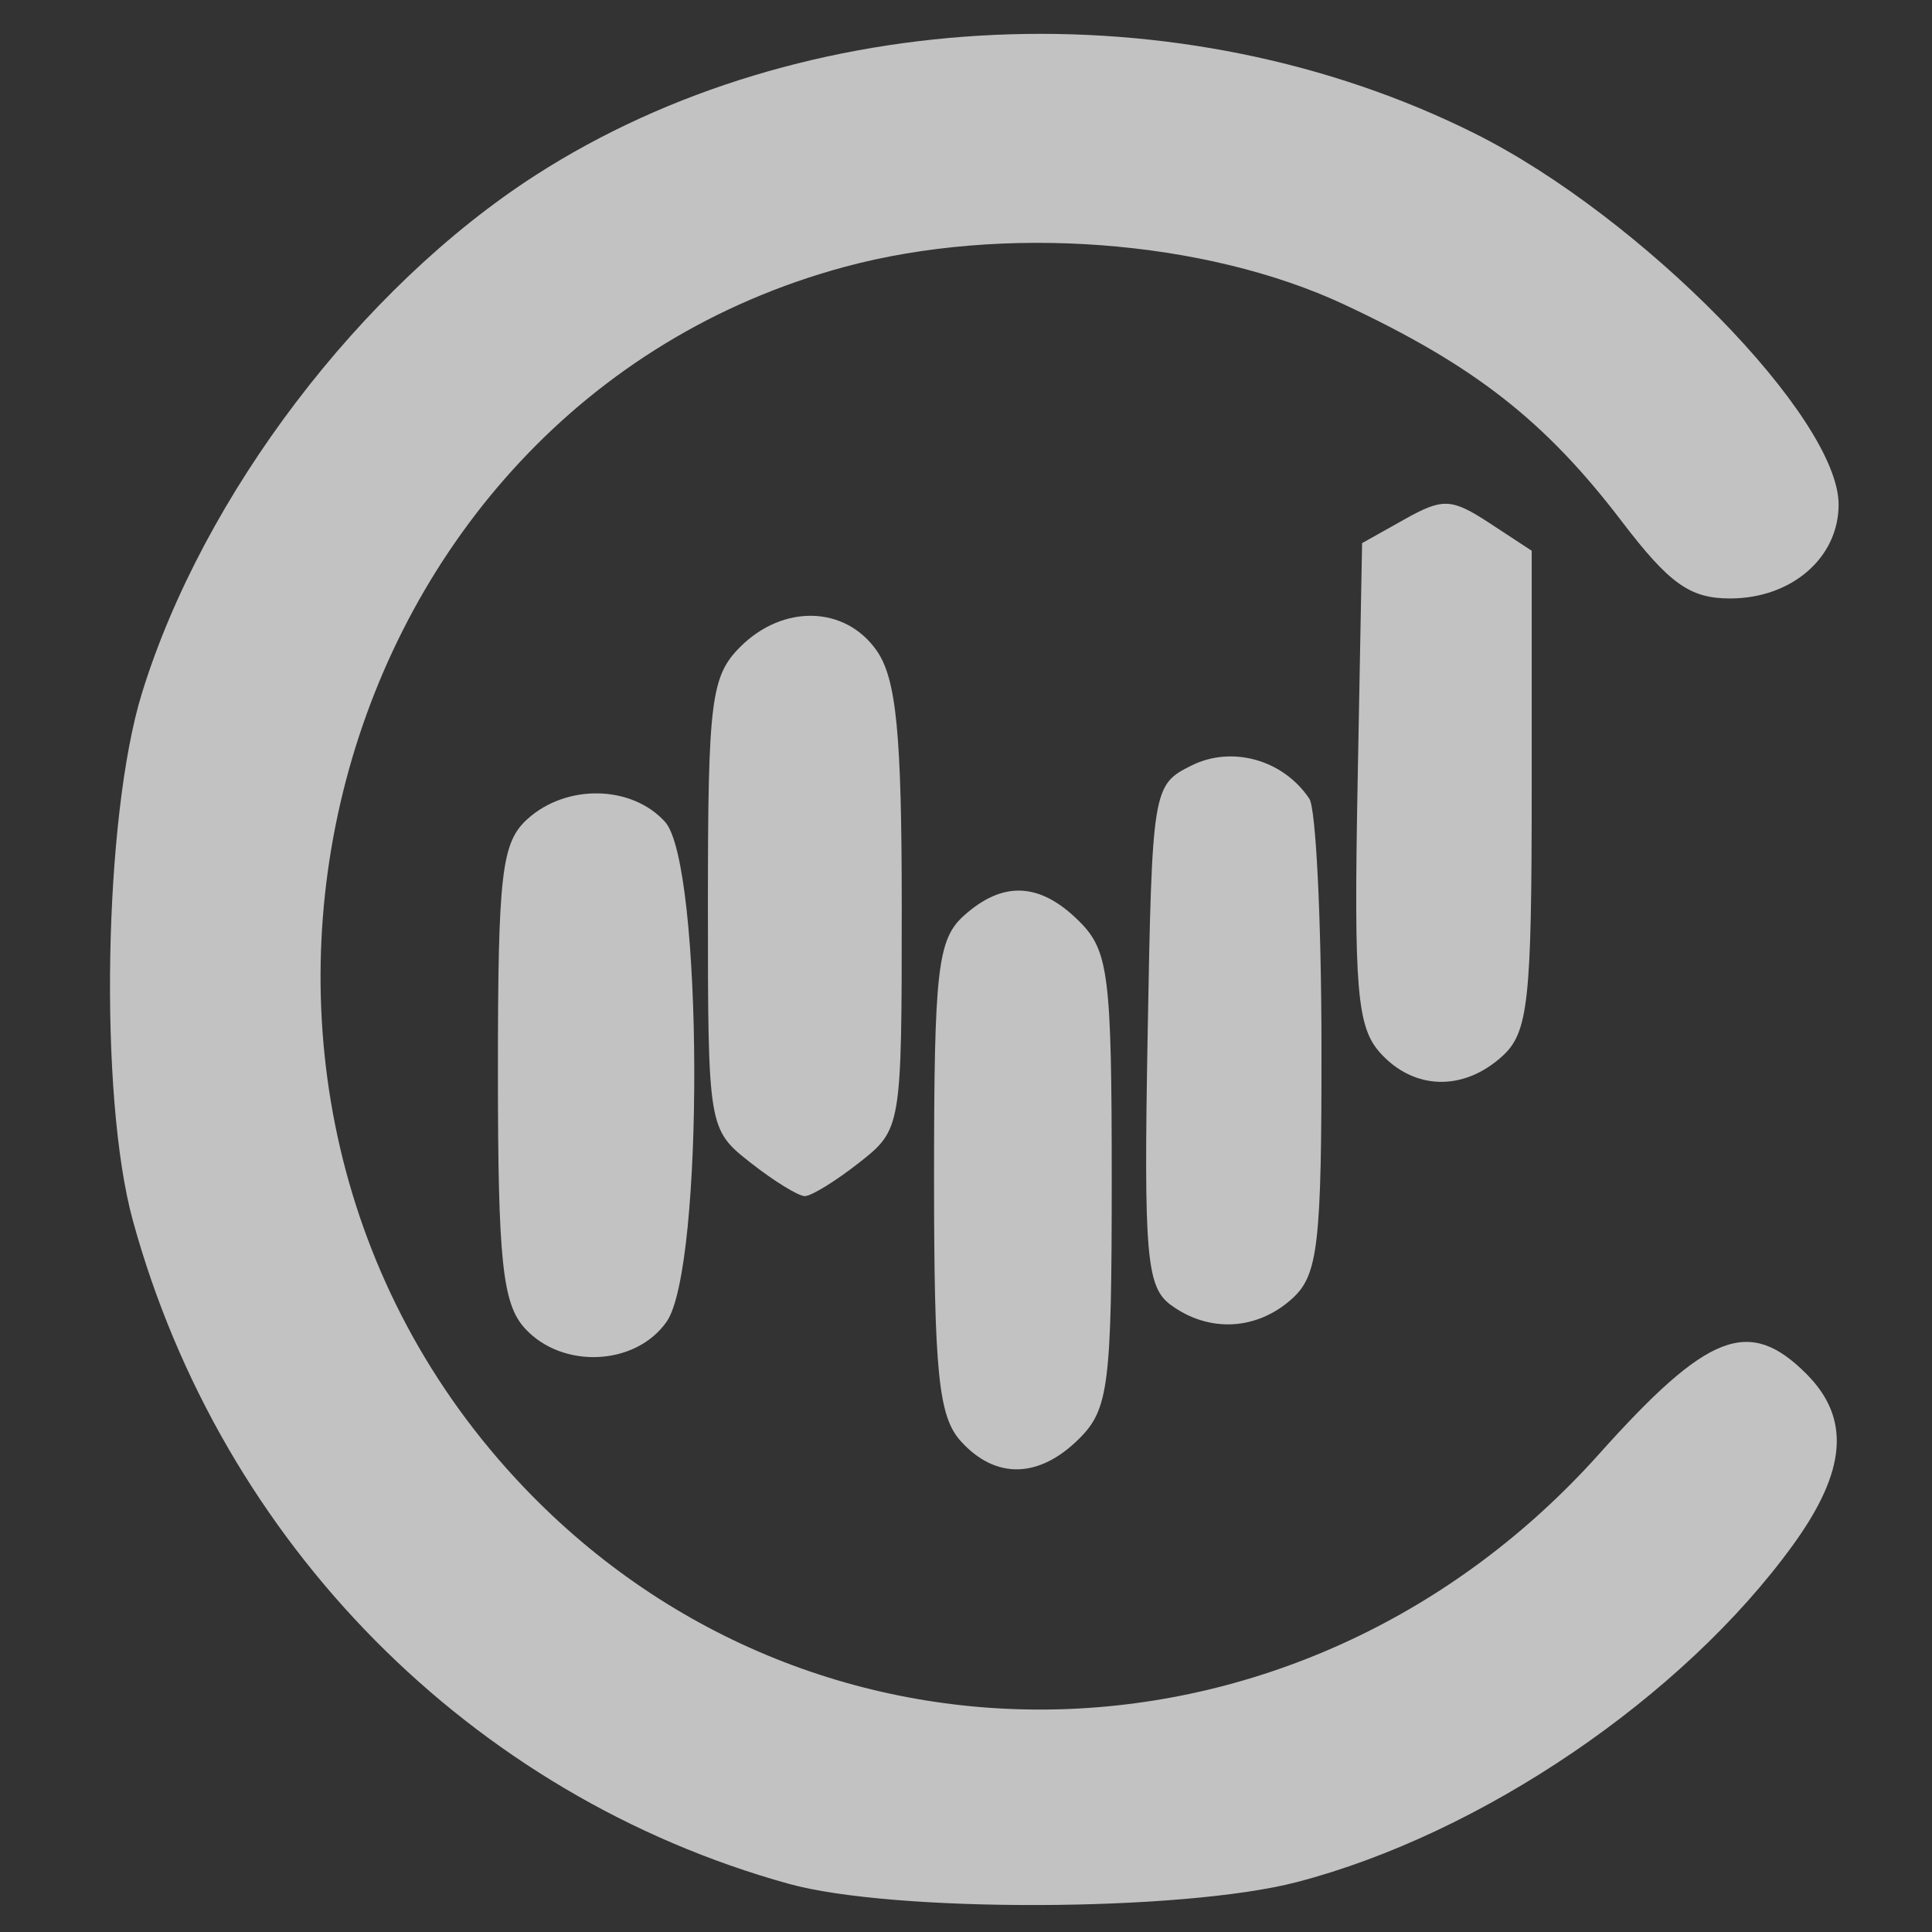 <?xml version="1.0" encoding="UTF-8" standalone="no"?>
<!-- Created with Inkscape (http://www.inkscape.org/) -->

<svg
   width="50"
   height="50"
   viewBox="0 0 13.229 13.229"
   version="1.1"
   id="svg5"
   inkscape:version="1.1 (c68e22c387, 2021-05-23)"
   sodipodi:docname="b-xs-light.svg"
   xmlns:inkscape="http://www.inkscape.org/namespaces/inkscape"
   xmlns:sodipodi="http://sodipodi.sourceforge.net/DTD/sodipodi-0.dtd"
   xmlns="http://www.w3.org/2000/svg"
   xmlns:svg="http://www.w3.org/2000/svg">
  <rect x="0" y="0" width="13.229" height="13.229" fill="#333333" stroke="none"/>
  <sodipodi:namedview
     id="namedview7"
     pagecolor="#ffffff"
     bordercolor="#666666"
     borderopacity="1.0"
     inkscape:pageshadow="2"
     inkscape:pageopacity="0.0"
     inkscape:pagecheckerboard="0"
     inkscape:document-units="mm"
     showgrid="false"
     units="px"
     inkscape:showpageshadow="false"
     inkscape:zoom="2.9362514"
     inkscape:cx="57.386094"
     inkscape:cy="96.551678"
     inkscape:window-width="1920"
     inkscape:window-height="1009"
     inkscape:window-x="-8"
     inkscape:window-y="-8"
     inkscape:window-maximized="1"
     inkscape:current-layer="g878" />
  <defs
     id="defs2" />
  <g
     inkscape:label="Layer 1"
     inkscape:groupmode="layer"
     id="layer1">
    <g
       style="fill:none"
       id="g878"
       transform="matrix(0.033,0,0,0.033,0.167,4.003)">
      <g
         id="g1106"
         transform="translate(14.794)"
         style="fill:#ffffff;fill-opacity:0.7">
        <path
           style="fill:#ffffff;fill-opacity:0.7;stroke-width:3.352"
           d="m 266.552,97.191 c -4.849,-5.358 -5.509,-13.211 -4.709,-56.016 l 0.93,-49.785 8.831,-4.952 c 7.92,-4.441 9.735,-4.359 17.596,0.791 l 8.765,5.743 V 42.651 c 0,43.87 -0.716,50.326 -6.129,55.225 -8.076,7.309 -18.301,7.032 -25.284,-0.684 z"
           id="path999" />
        <path
           style="fill:#ffffff;fill-opacity:0.7;stroke-width:3.352"
           d="m 135.864,119.937 c -8.785,-6.91 -8.831,-7.19 -8.831,-53.626 0,-42.211 0.642,-47.321 6.703,-53.383 8.894,-8.894 21.785,-8.554 28.299,0.746 4.106,5.862 5.217,17.234 5.217,53.383 0,45.631 -0.058,45.979 -8.831,52.88 -4.857,3.82 -9.932,6.946 -11.279,6.946 -1.346,0 -6.422,-3.126 -11.279,-6.946 z"
           id="path997" />
        <path
           style="fill:#ffffff;fill-opacity:0.7;stroke-width:3.352"
           d="m 223.103,149.485 c -5.089,-3.722 -5.652,-10.244 -4.83,-56.045 0.918,-51.168 1.035,-51.886 9.096,-55.901 8.42,-4.193 19.06,-1.195 24.46,6.893 1.354,2.028 2.486,24.946 2.514,50.929 0.045,41.55 -0.687,47.909 -6.078,52.788 -7.301,6.608 -17.231,7.135 -25.162,1.335 z"
           id="path995" />
        <path
           style="fill:#ffffff;fill-opacity:0.7;stroke-width:3.352"
           d="m 89.008,154.271 c -4.606,-5.09 -5.547,-14.097 -5.547,-53.107 0,-41.254 0.747,-47.653 6.129,-52.524 8.095,-7.326 21.637,-7.049 28.543,0.582 7.903,8.733 8.169,92.536 0.329,103.728 -6.442,9.197 -21.707,9.881 -29.455,1.32 z"
           id="path993" />
        <path
           style="fill:#ffffff;fill-opacity:0.7;stroke-width:3.352"
           d="m 179.502,177.732 c -4.625,-5.111 -5.547,-14.213 -5.547,-54.782 0,-42.878 0.728,-49.311 6.129,-54.2 8.145,-7.371 15.88,-6.999 24.035,1.156 6.065,6.065 6.703,11.172 6.703,53.626 0,42.454 -0.638,47.561 -6.703,53.626 -8.349,8.349 -17.39,8.56 -24.618,0.574 z"
           id="path991" />
        <path
           style="fill:#ffffff;fill-opacity:0.7;stroke-width:3.352"
           d="M 143.791,269.573 C 77.88,251.295 26.081,198.897 7.7,131.911 0.642,106.186 1.65,48.242 9.604,22.499 22.293,-18.568 55.005,-61.61 91.258,-84.94 146.684,-120.609 225.238,-124.083 286.235,-93.563 c 34.552,17.288 75.412,58.982 75.412,76.95 0,11.046 -9.757,19.487 -22.527,19.487 -8.321,0 -12.586,-3.039 -22.486,-16.021 C 300.725,-34.007 285.998,-45.511 259.066,-58.114 230.163,-71.639 188.16,-74.795 155.325,-65.907 47.069,-36.603 9.99,104.629 88.848,187.304 c 61.164,64.124 162.314,60.98 223.119,-6.934 22.558,-25.195 31.096,-28.497 42.975,-16.618 9.241,9.241 8.394,20.122 -2.767,35.528 -22.867,31.568 -64.681,59.976 -102.949,69.943 -23.748,6.186 -83.676,6.384 -105.437,0.35 z"
           id="path2904" />
        <path
           style="fill:#ffffff;stroke-width:8.089;fill-opacity:0.7"
           id="path2864"
           d="" />
      </g>
    </g>
  </g>
</svg>
